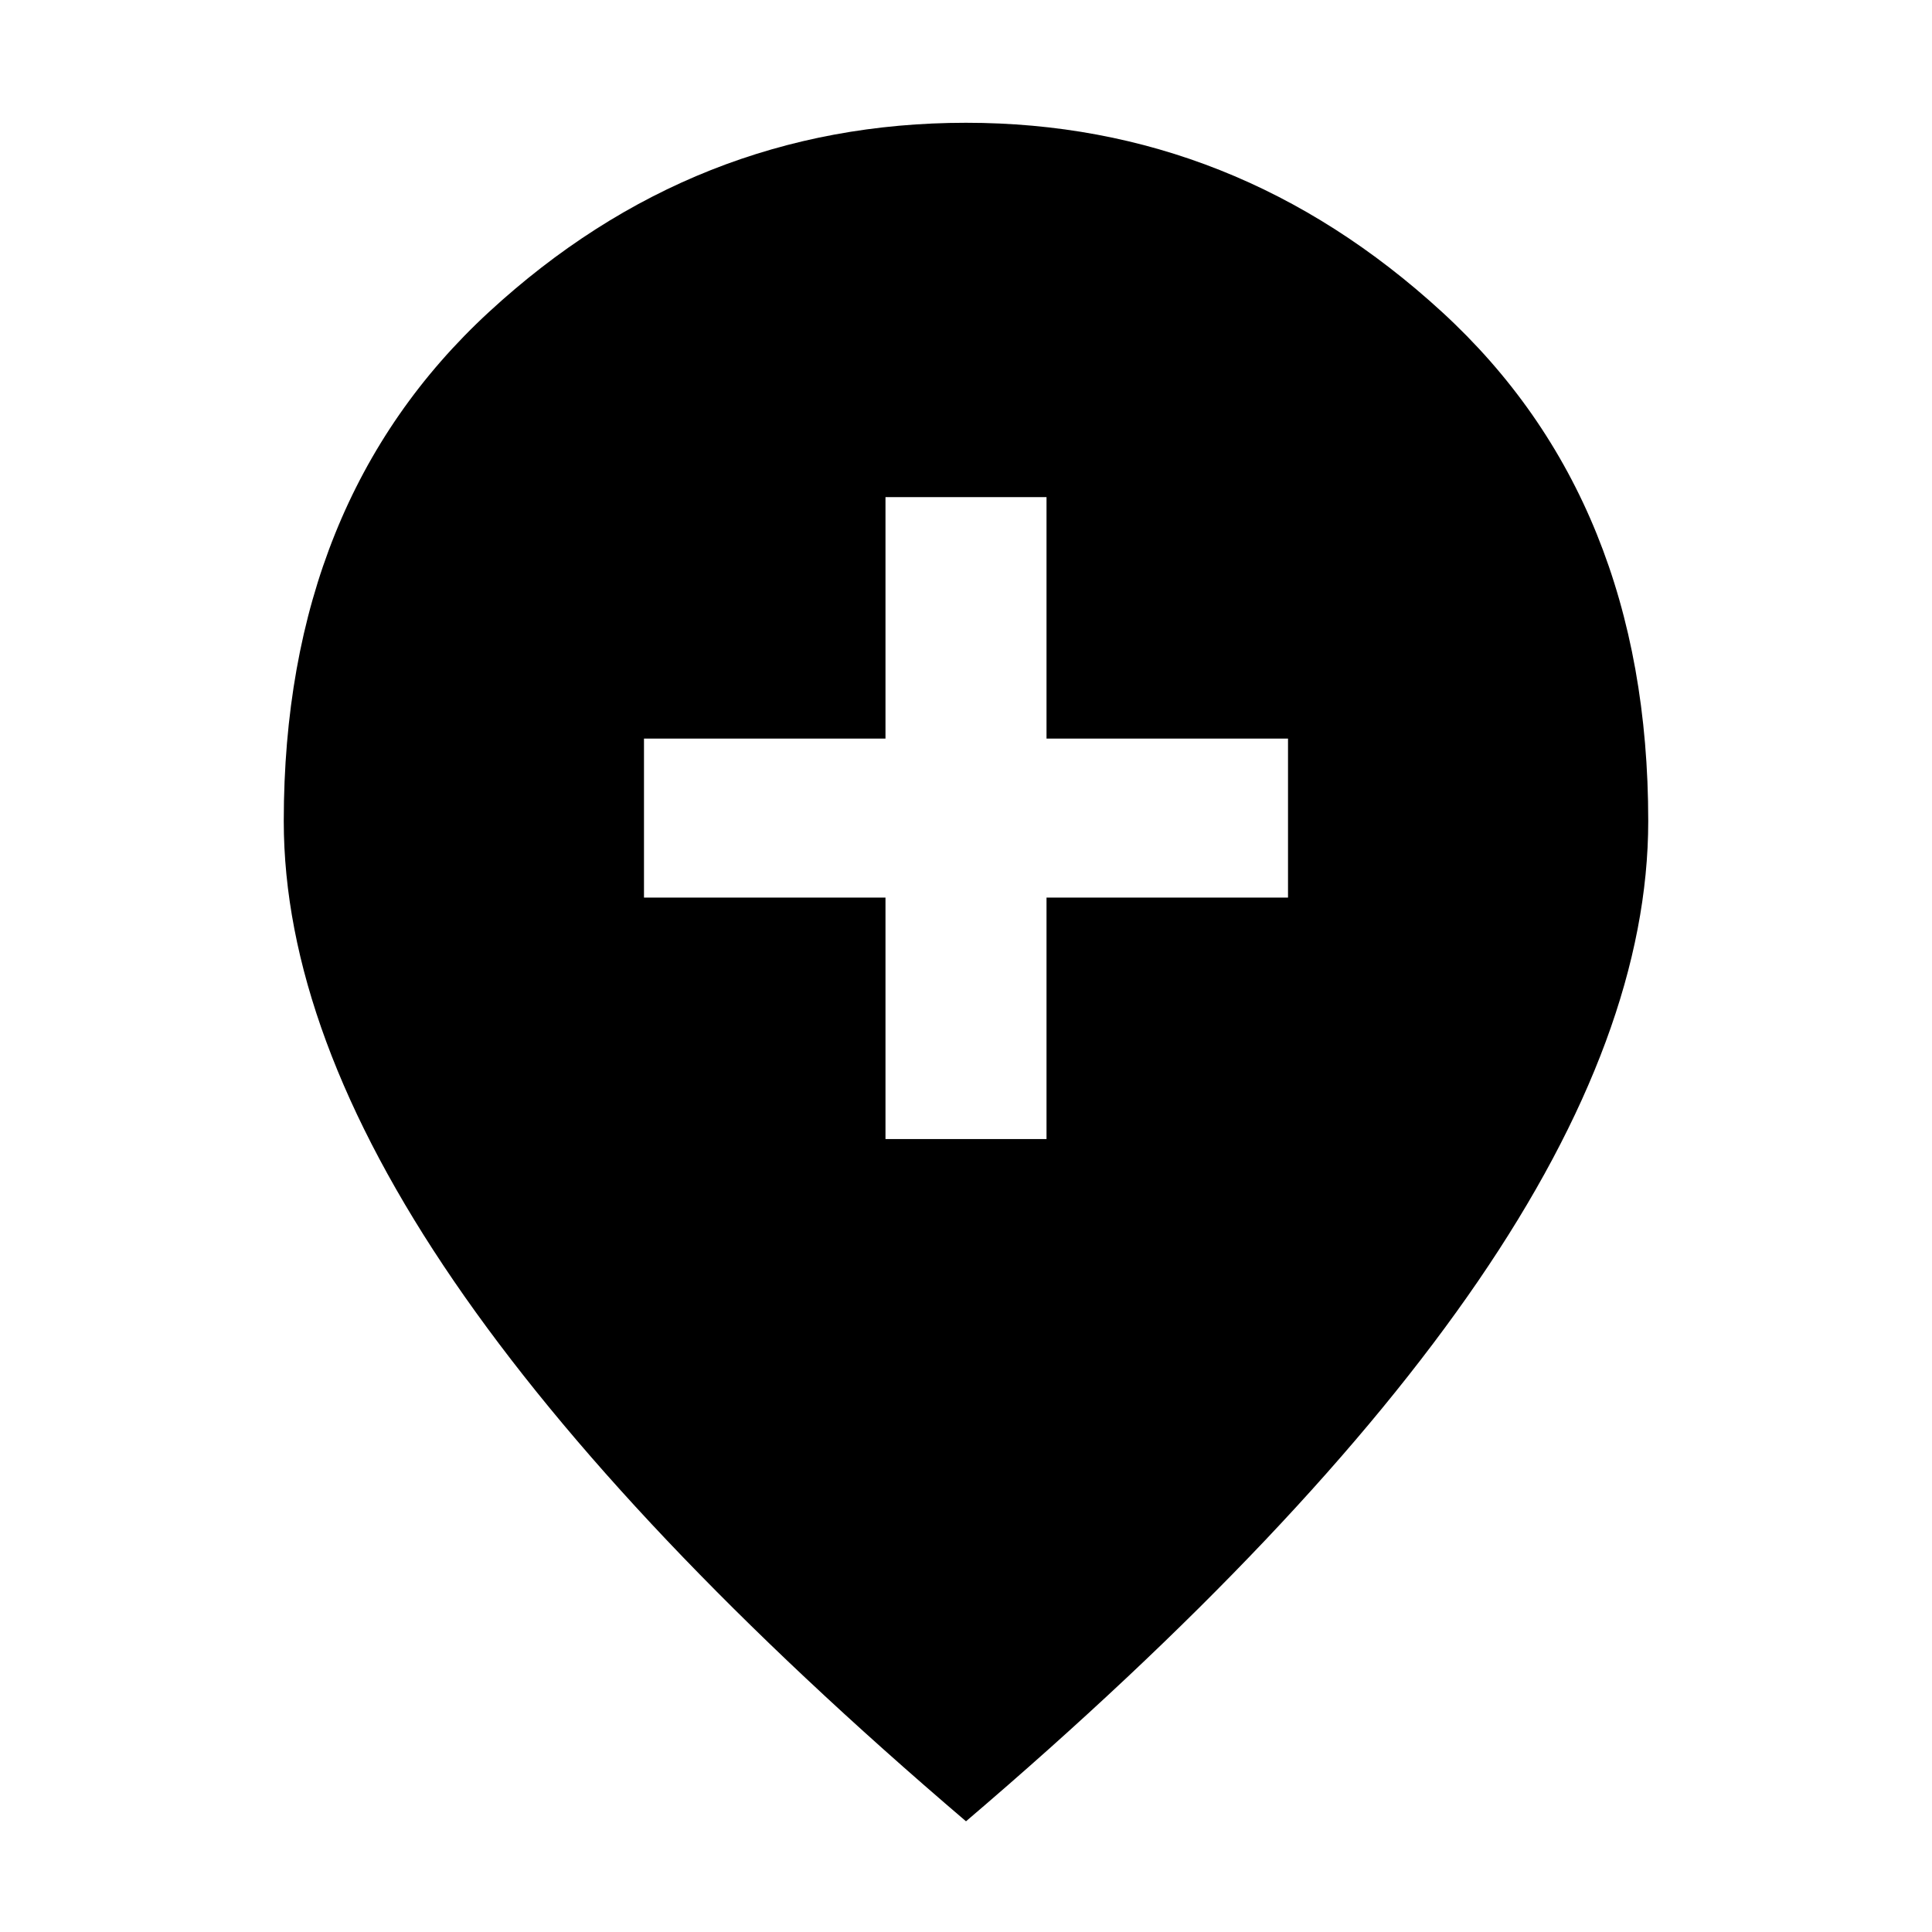 <svg xmlns="http://www.w3.org/2000/svg" height="40" width="40"><path d="M18.333 23.583H21.667V18.583H26.667V15.292H21.667V10.292H18.333V15.292H13.333V18.583H18.333ZM20 37.708Q12.917 31.667 9.396 26.521Q5.875 21.375 5.875 17Q5.875 10.375 10.125 6.458Q14.375 2.542 20 2.542Q25.583 2.542 29.854 6.458Q34.125 10.375 34.125 17Q34.125 21.375 30.604 26.521Q27.083 31.667 20 37.708Z"/></svg>